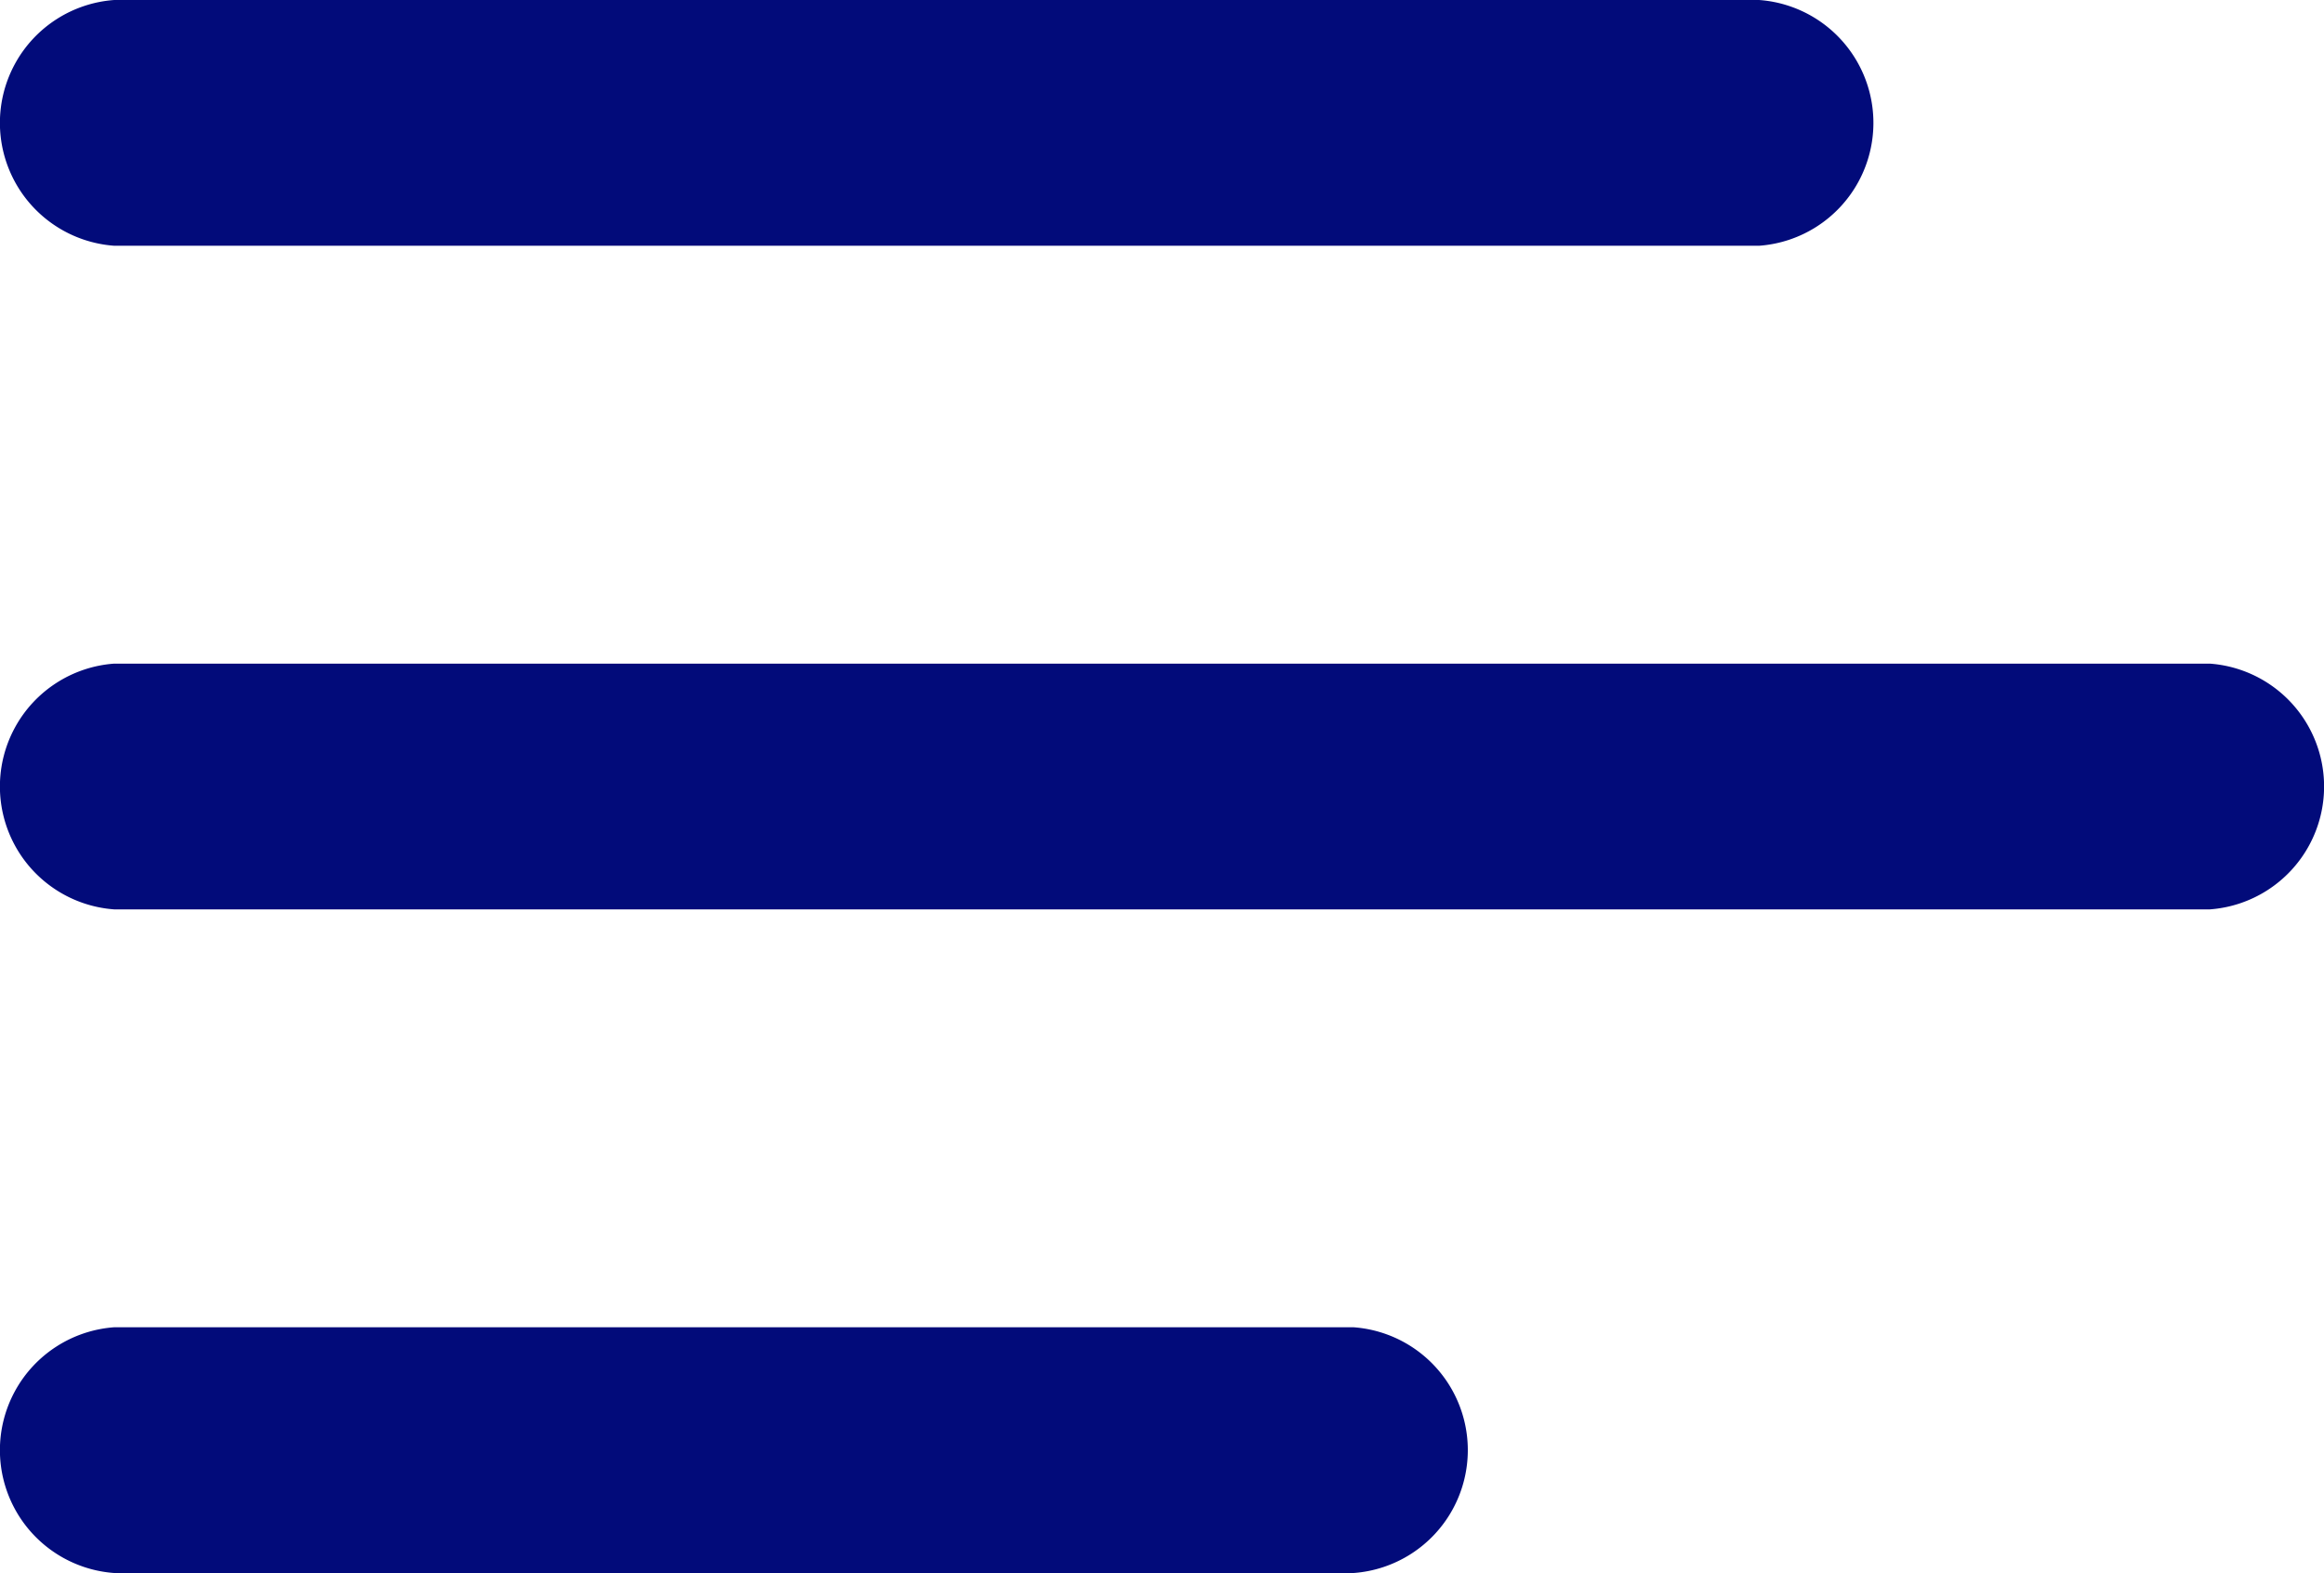 <svg xmlns="http://www.w3.org/2000/svg" width="25.412" height="17.199" viewBox="0 0 25.412 17.199">
  <path id="menu_icon" d="M10.249,970.362a1.347,1.347,0,0,0,0,2.687H28.235a1.347,1.347,0,0,0,0-2.687Zm0,7.256a1.347,1.347,0,0,0,0,2.687H33.163a1.347,1.347,0,0,0,0-2.687Zm0,7.256a1.347,1.347,0,0,0,0,2.687H23.8a1.347,1.347,0,0,0,0-2.687H10.249Z" transform="translate(-9 -970.362)" fill="#020b7a"/>
</svg>
